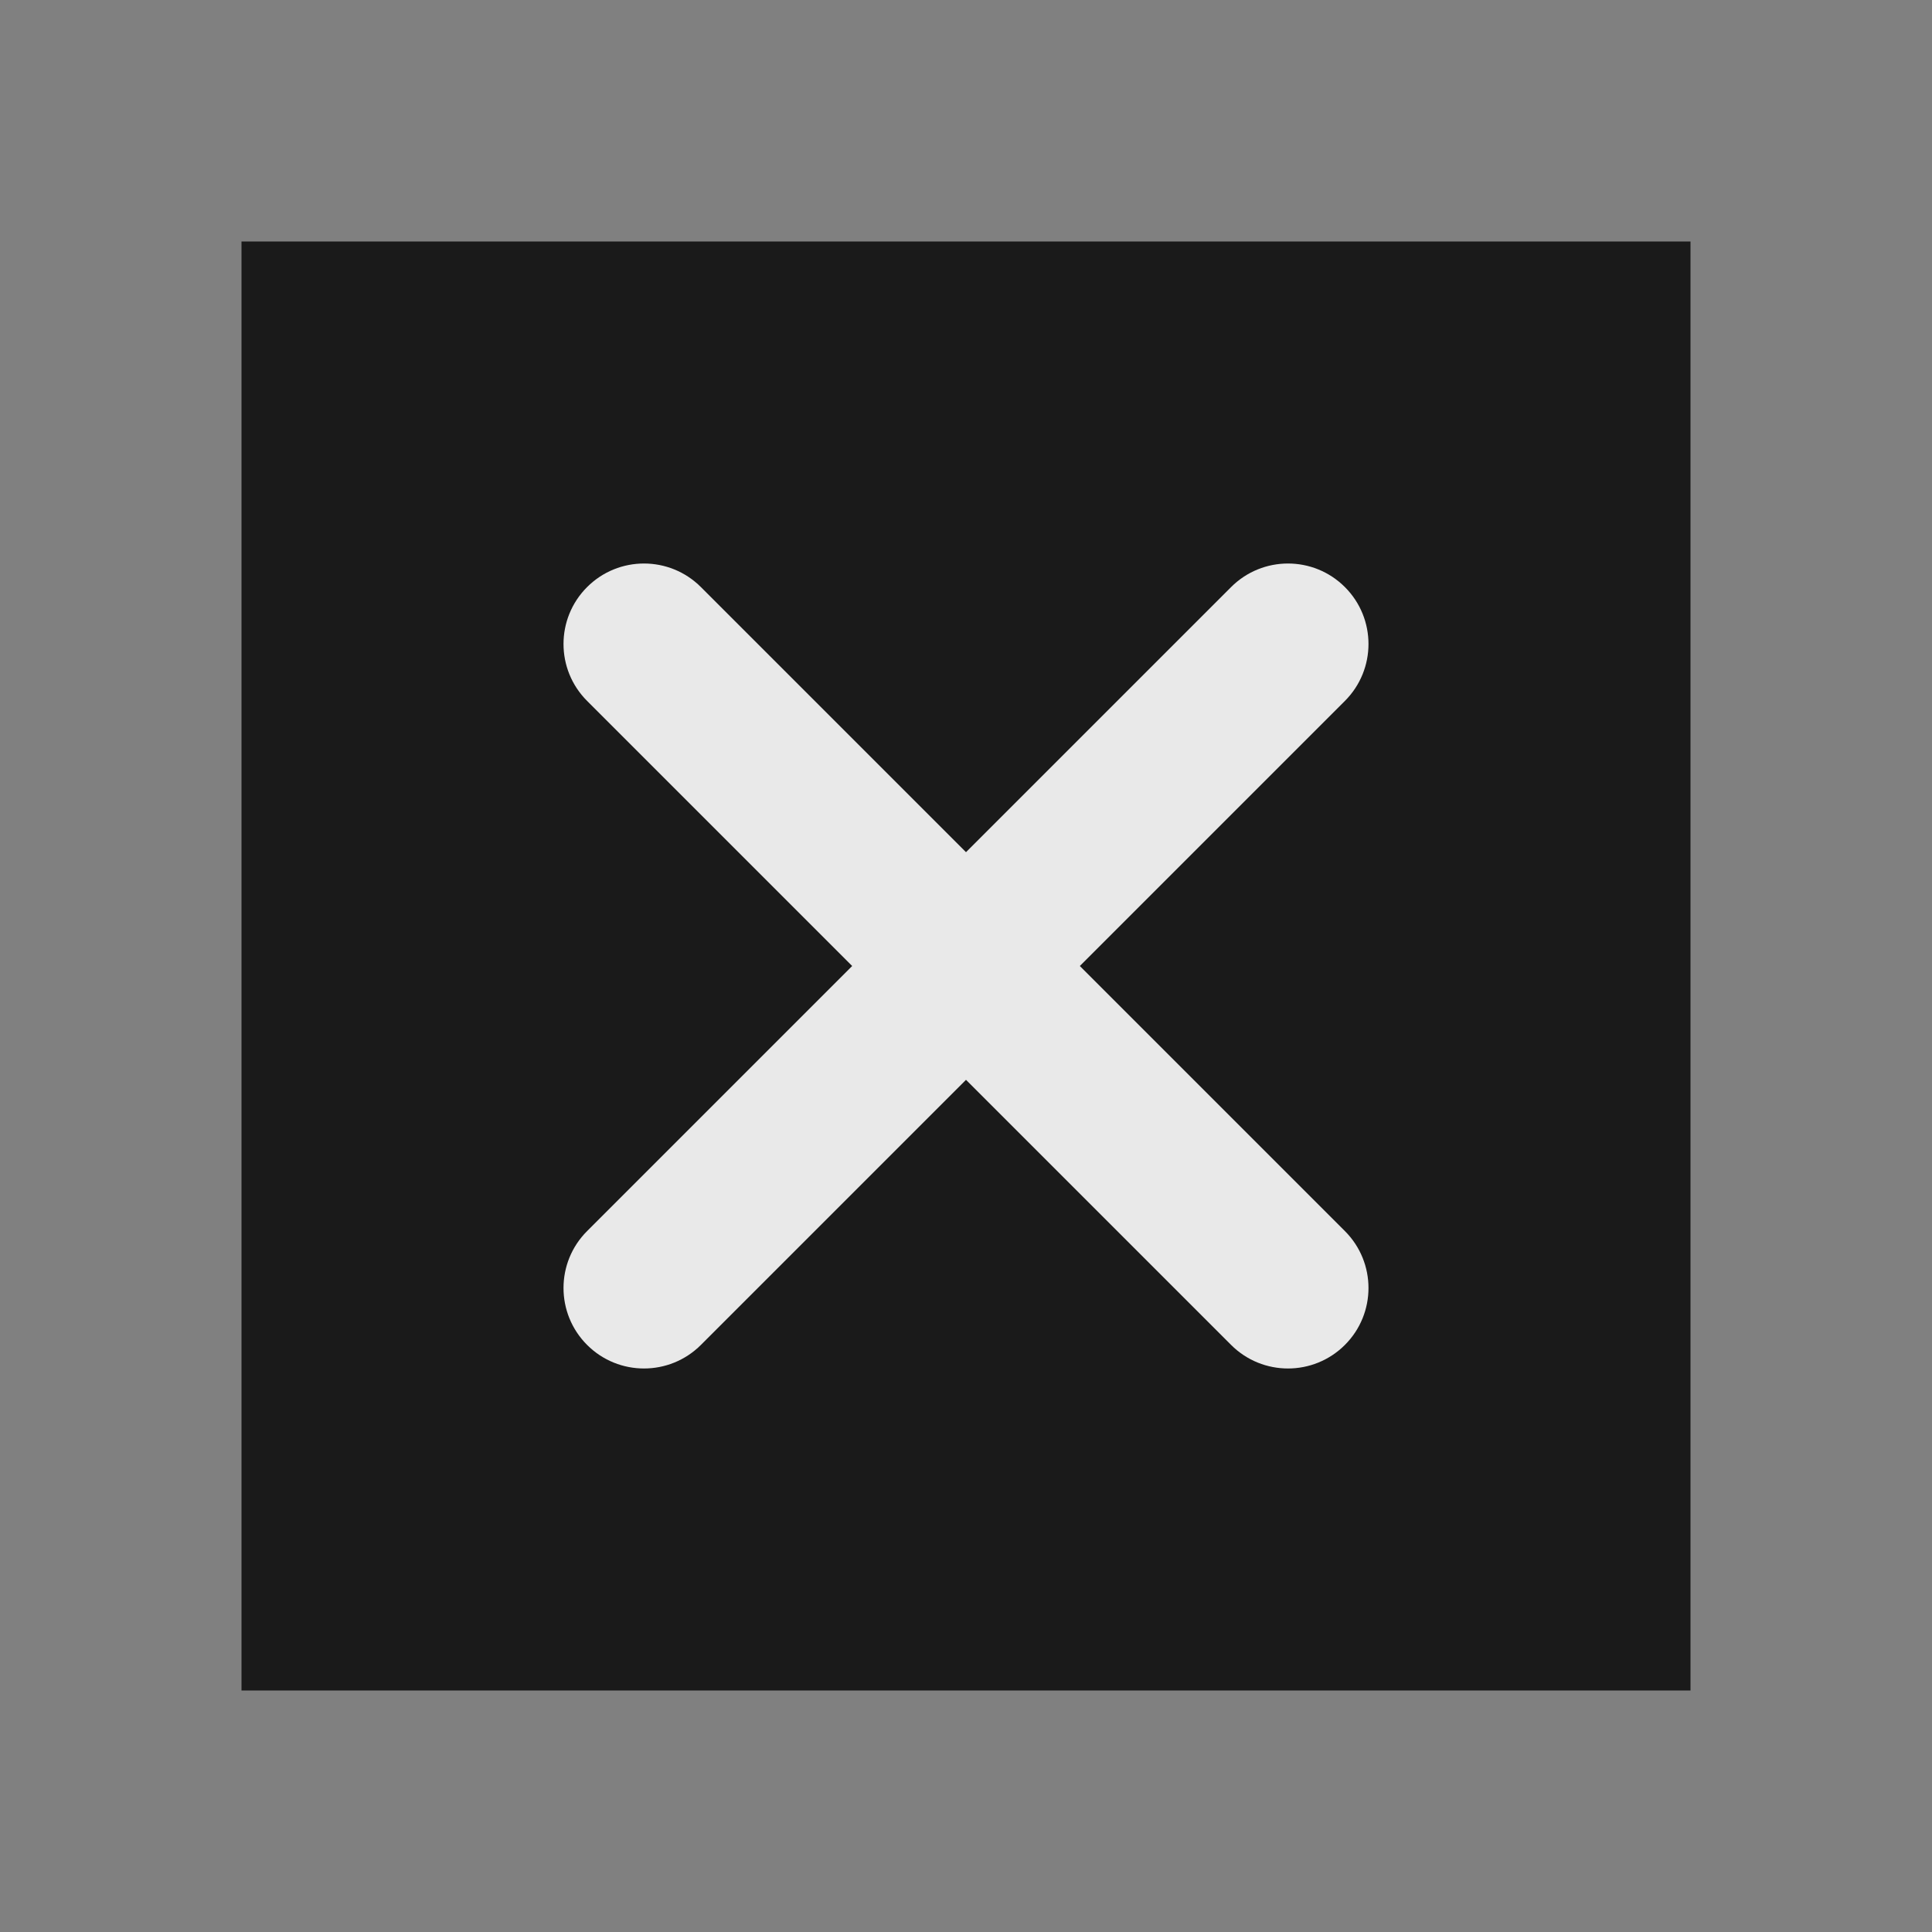 <svg width="48" height="48" viewBox="0 0 48 48" fill="none" xmlns="http://www.w3.org/2000/svg">
<rect x="0" y="0" width="48" height="48" fill="#808080" stroke="none"/>
<rect x="6" y="6" width="36" height="36" fill="black" fill-opacity="0.8"/>
<path opacity="0.9" fill-rule="evenodd" clip-rule="evenodd" d="M17.414 14.586C16.633 13.805 15.367 13.805 14.586 14.586C13.805 15.367 13.805 16.633 14.586 17.414L21.172 24L14.586 30.586C13.805 31.367 13.805 32.633 14.586 33.414C15.367 34.195 16.633 34.195 17.414 33.414L24 26.828L30.586 33.414C31.367 34.195 32.633 34.195 33.414 33.414C34.195 32.633 34.195 31.367 33.414 30.586L26.828 24L33.414 17.414C34.195 16.633 34.195 15.367 33.414 14.586C32.633 13.805 31.367 13.805 30.586 14.586L24 21.172L17.414 14.586Z" fill="white"/>
</svg>
